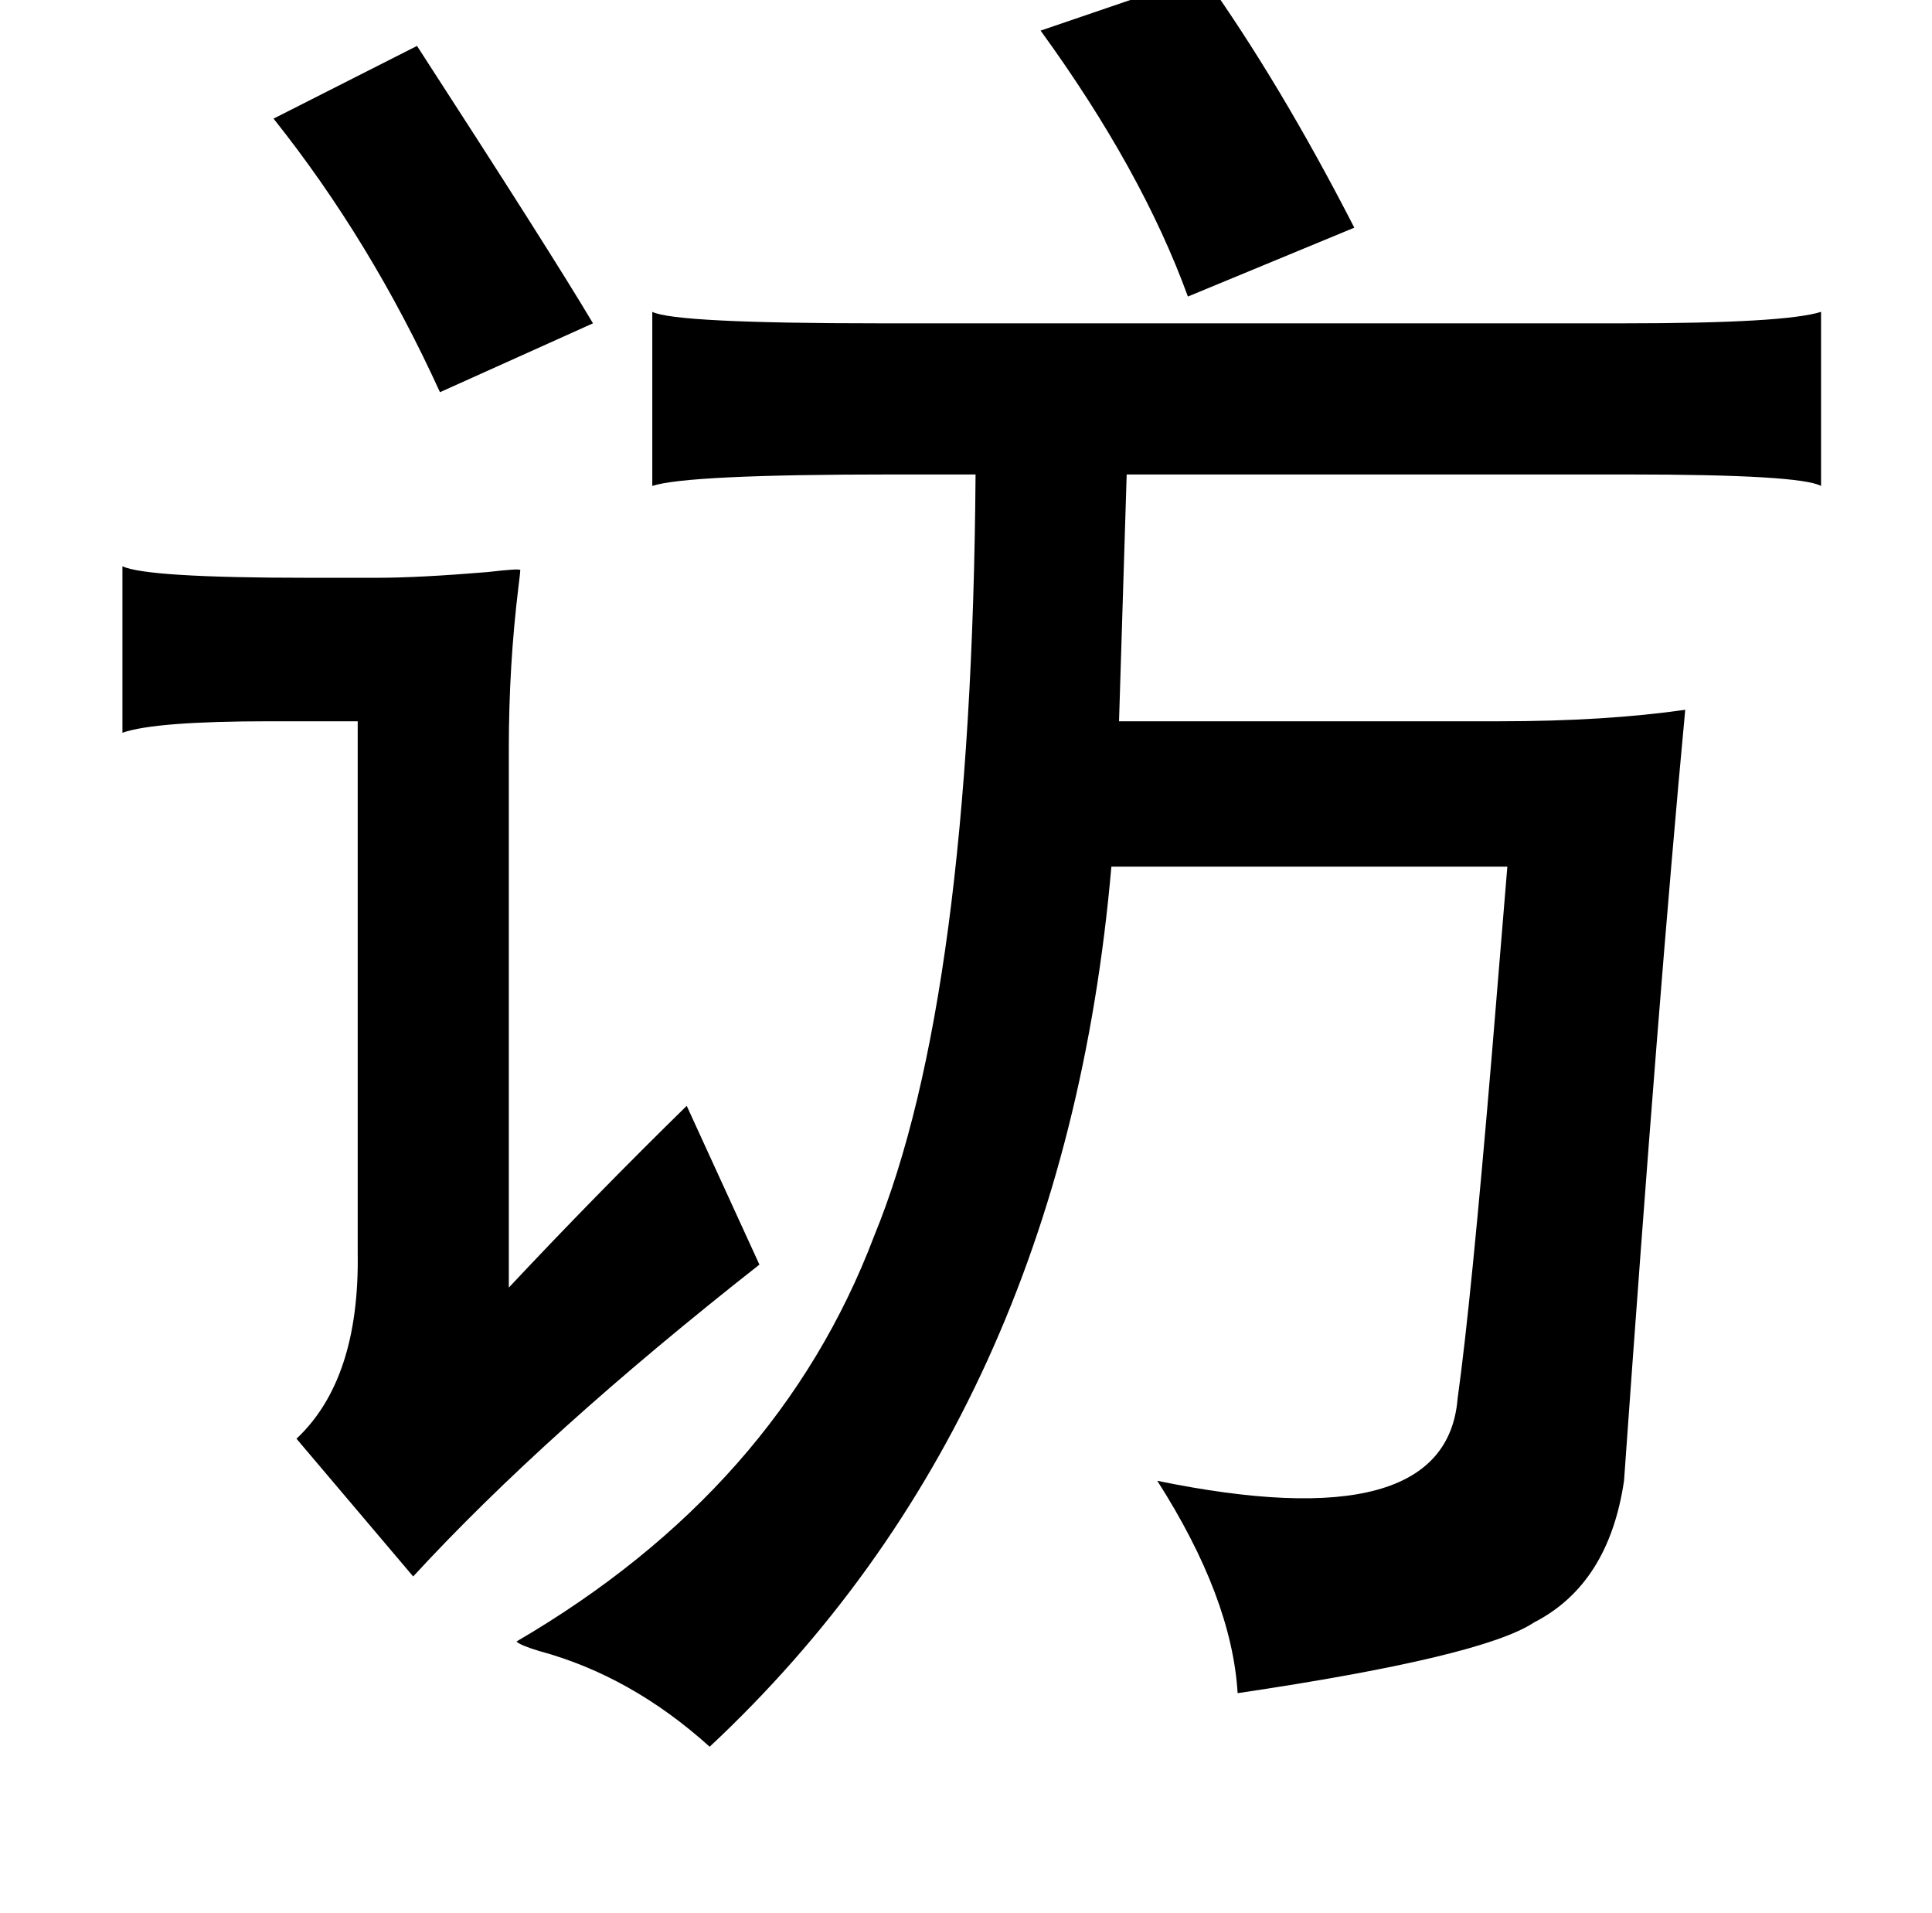 <?xml version="1.0" standalone="no"?>
<!DOCTYPE svg PUBLIC "-//W3C//DTD SVG 1.1//EN" "http://www.w3.org/Graphics/SVG/1.1/DTD/svg11.dtd" >
<svg xmlns="http://www.w3.org/2000/svg" xmlns:xlink="http://www.w3.org/1999/xlink" version="1.1" viewBox="-10 0 1010 1000">
   <path fill="currentColor"
d="M619 -13q40 56 79 132l-87 36q-24 -66 -77 -139zM208 24q70 108 92 145l-80 36q-36 -79 -87 -143zM942 163v91q-11 -6 -101 -6h-262l-4 129h199q55 0 97 -6q-14 149 -32 403q-8 54 -47 74q-27 18 -155 37q-3 -50 -42 -111q151 31 157 -43q7 -50 18 -181q5 -60 8 -97h-207
q-25 287 -210 460q-41 -37 -89 -50q-10 -3 -12 -5q137 -80 187 -212q51 -124 53 -398h-44q-107 0 -125 6v-91q12 6 119 6h389q84 0 103 -6zM262 298q0 1 -1 9q-5 41 -5 84v282q45 -48 93 -95l38 83q-112 88 -181 163l-61 -72q33 -31 32 -97v-278h-46q-60 0 -77 6v-87
q13 6 97 6h36q22 0 58 -3q17 -2 17 -1z" />
</svg>
